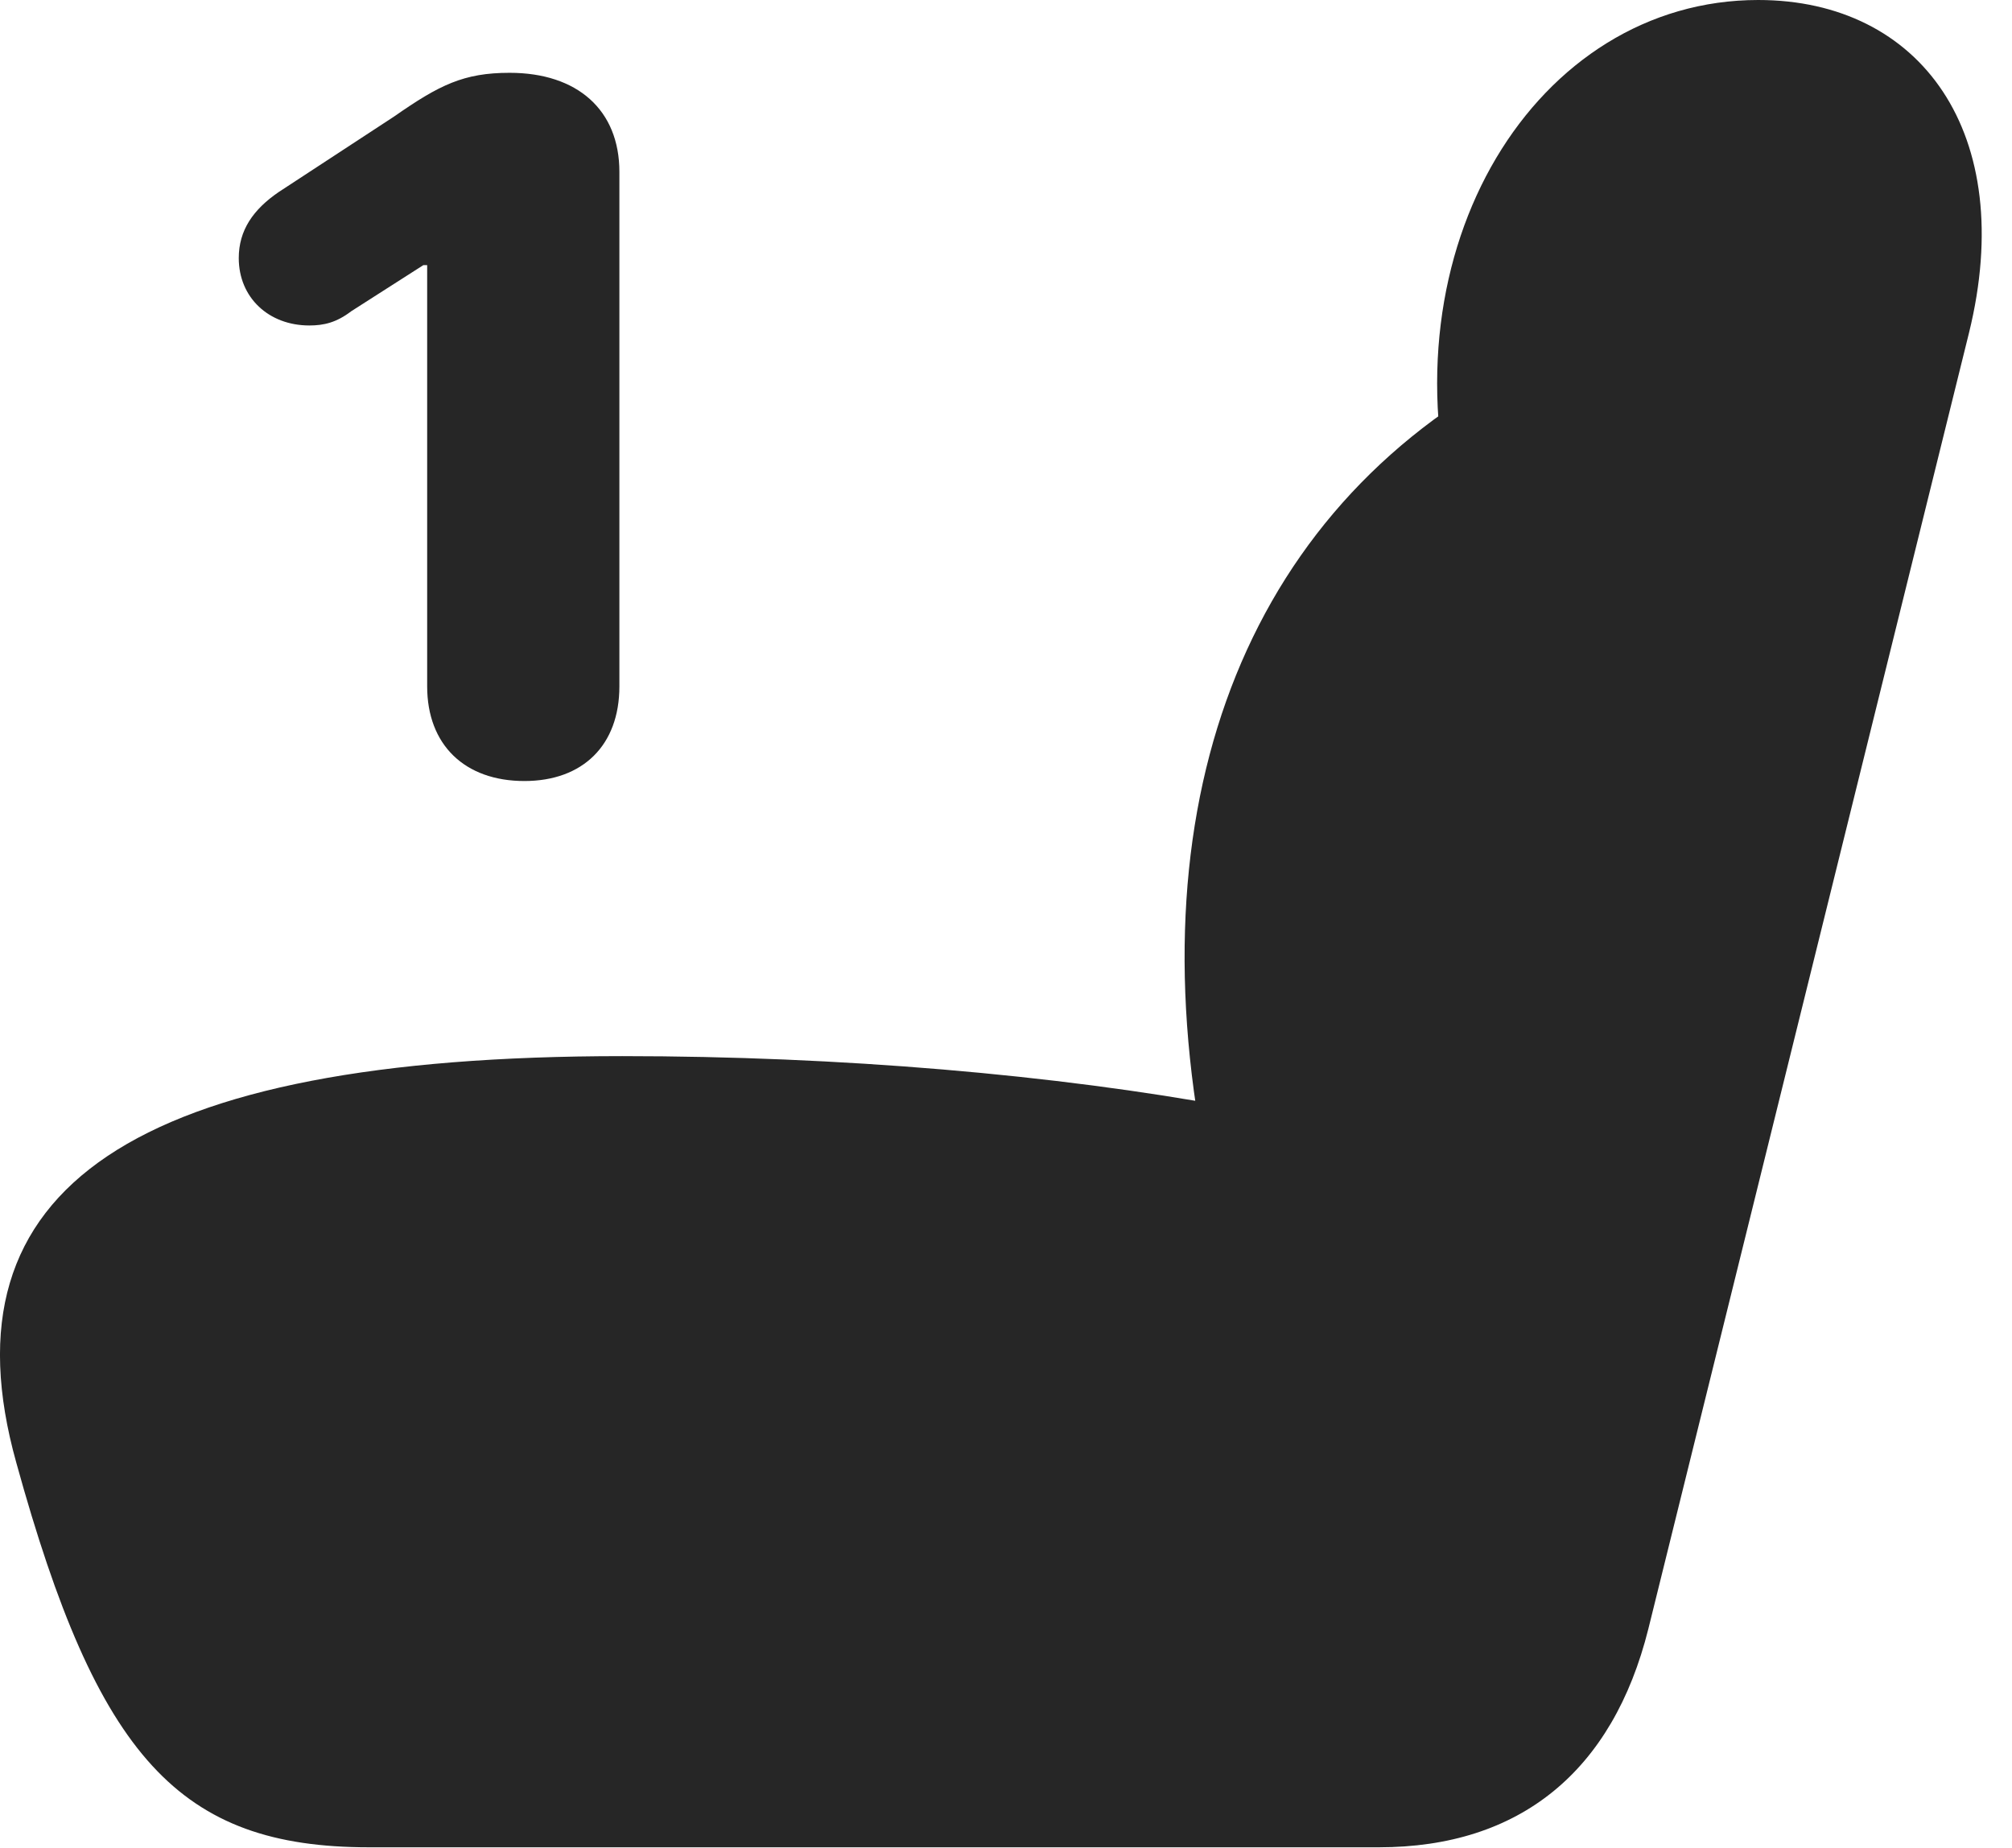 <?xml version="1.0" encoding="UTF-8"?>
<!--Generator: Apple Native CoreSVG 326-->
<!DOCTYPE svg PUBLIC "-//W3C//DTD SVG 1.1//EN" "http://www.w3.org/Graphics/SVG/1.1/DTD/svg11.dtd">
<svg version="1.1" xmlns="http://www.w3.org/2000/svg" xmlns:xlink="http://www.w3.org/1999/xlink"
       viewBox="0 0 24.21 22.23">
       <g>
              <rect height="22.23" opacity="0" width="24.21" x="0" y="0" />
              <path d="M0.196 17.598C1.175 21.147 2.16 22.226 4.441 22.226L16.591 22.226C18.29 22.226 19.406 21.31 19.834 19.599L23.693 4.003C24.281 1.609 23.115 0 21.156 0C18.485 0 16.633 2.984 17.515 6.259L18.111 4.499C14.858 6.295 13.588 9.914 14.587 14.354L14.819 13.321C12.703 12.931 10.114 12.707 7.487 12.707C1.621 12.707-0.732 14.282 0.196 17.598Z"
                     fill="currentColor" fill-opacity="0.85" />
              <path d="M6.31 9.397C7.01 9.397 7.453 8.97 7.453 8.258L7.453 2.068C7.453 1.324 6.948 0.876 6.132 0.876C5.579 0.876 5.287 1.022 4.742 1.402L3.356 2.309C3.046 2.52 2.873 2.771 2.873 3.105C2.873 3.582 3.235 3.916 3.722 3.916C3.896 3.916 4.048 3.881 4.226 3.745L5.094 3.19L5.14 3.19L5.14 8.258C5.14 8.96 5.59 9.397 6.31 9.397Z"
                     fill="currentColor" fill-opacity="0.85" />
       </g>
</svg>